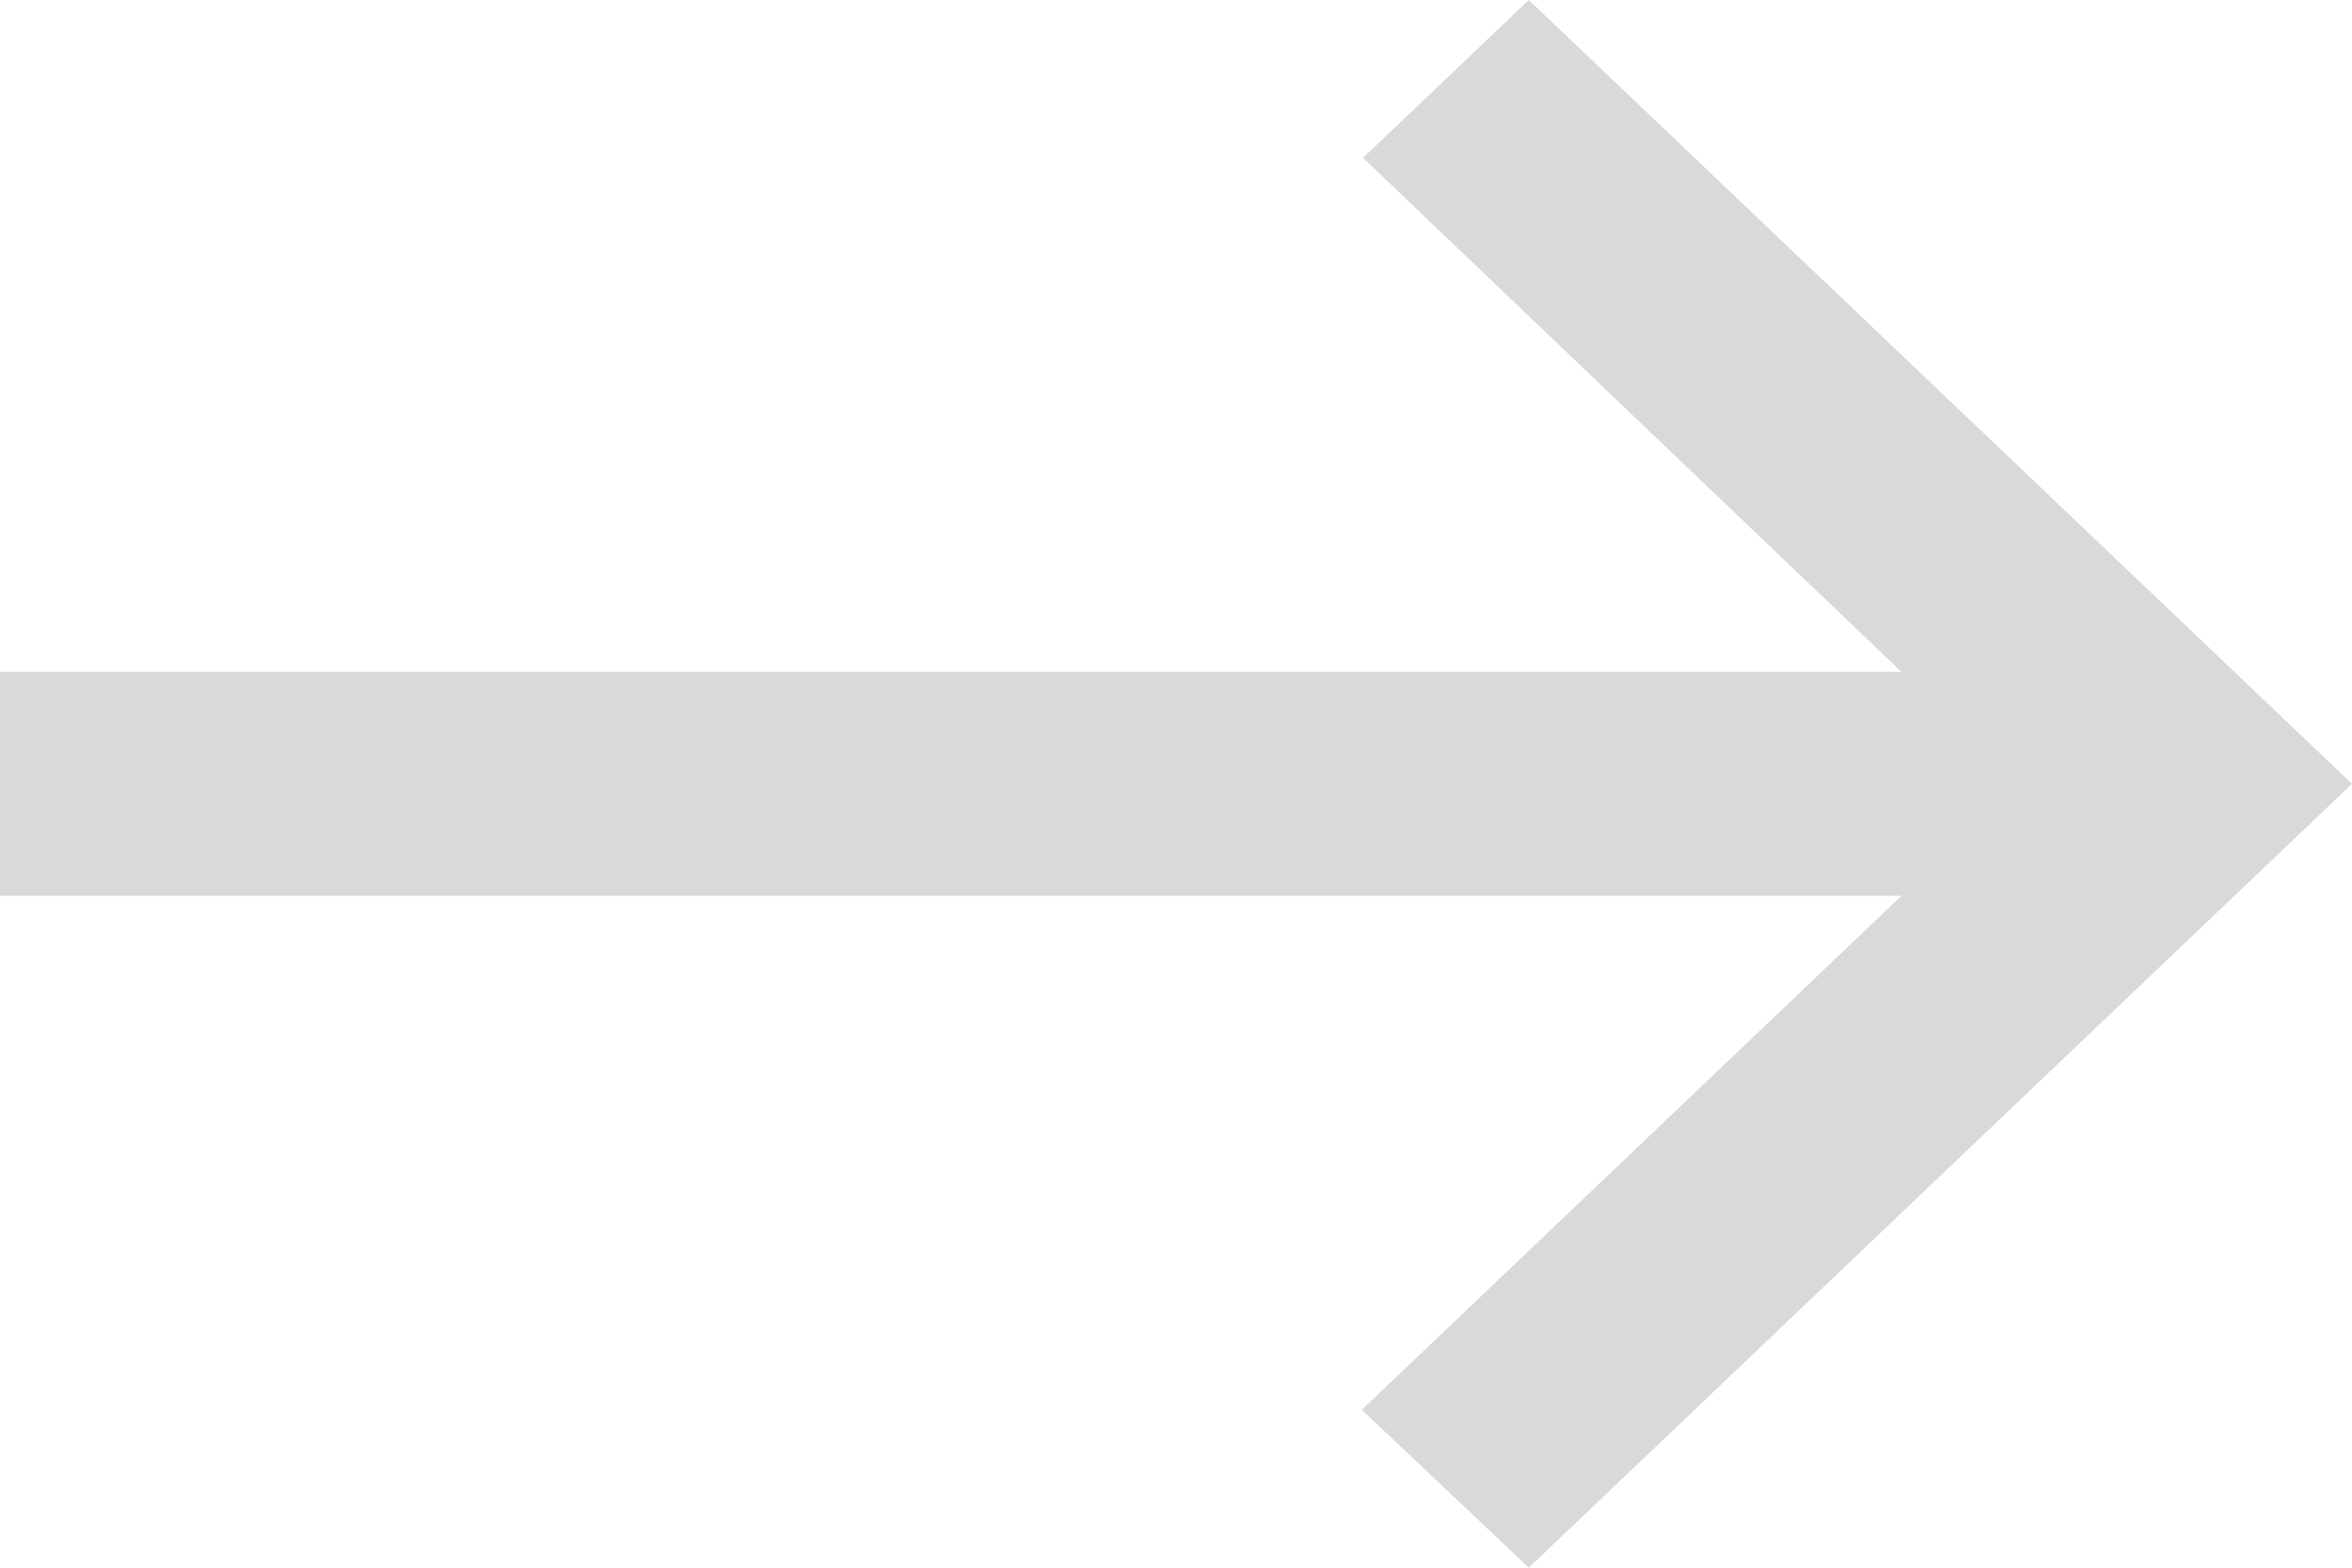 <svg width="15" height="10" viewBox="0 0 15 10" fill="none" xmlns="http://www.w3.org/2000/svg">
<path d="M9.75 0L8.693 1.007L12.127 4.286H0V5.714H12.127L8.685 8.993L9.75 10L15 5L9.75 0Z" fill="#D9D9D9"/>
</svg>
